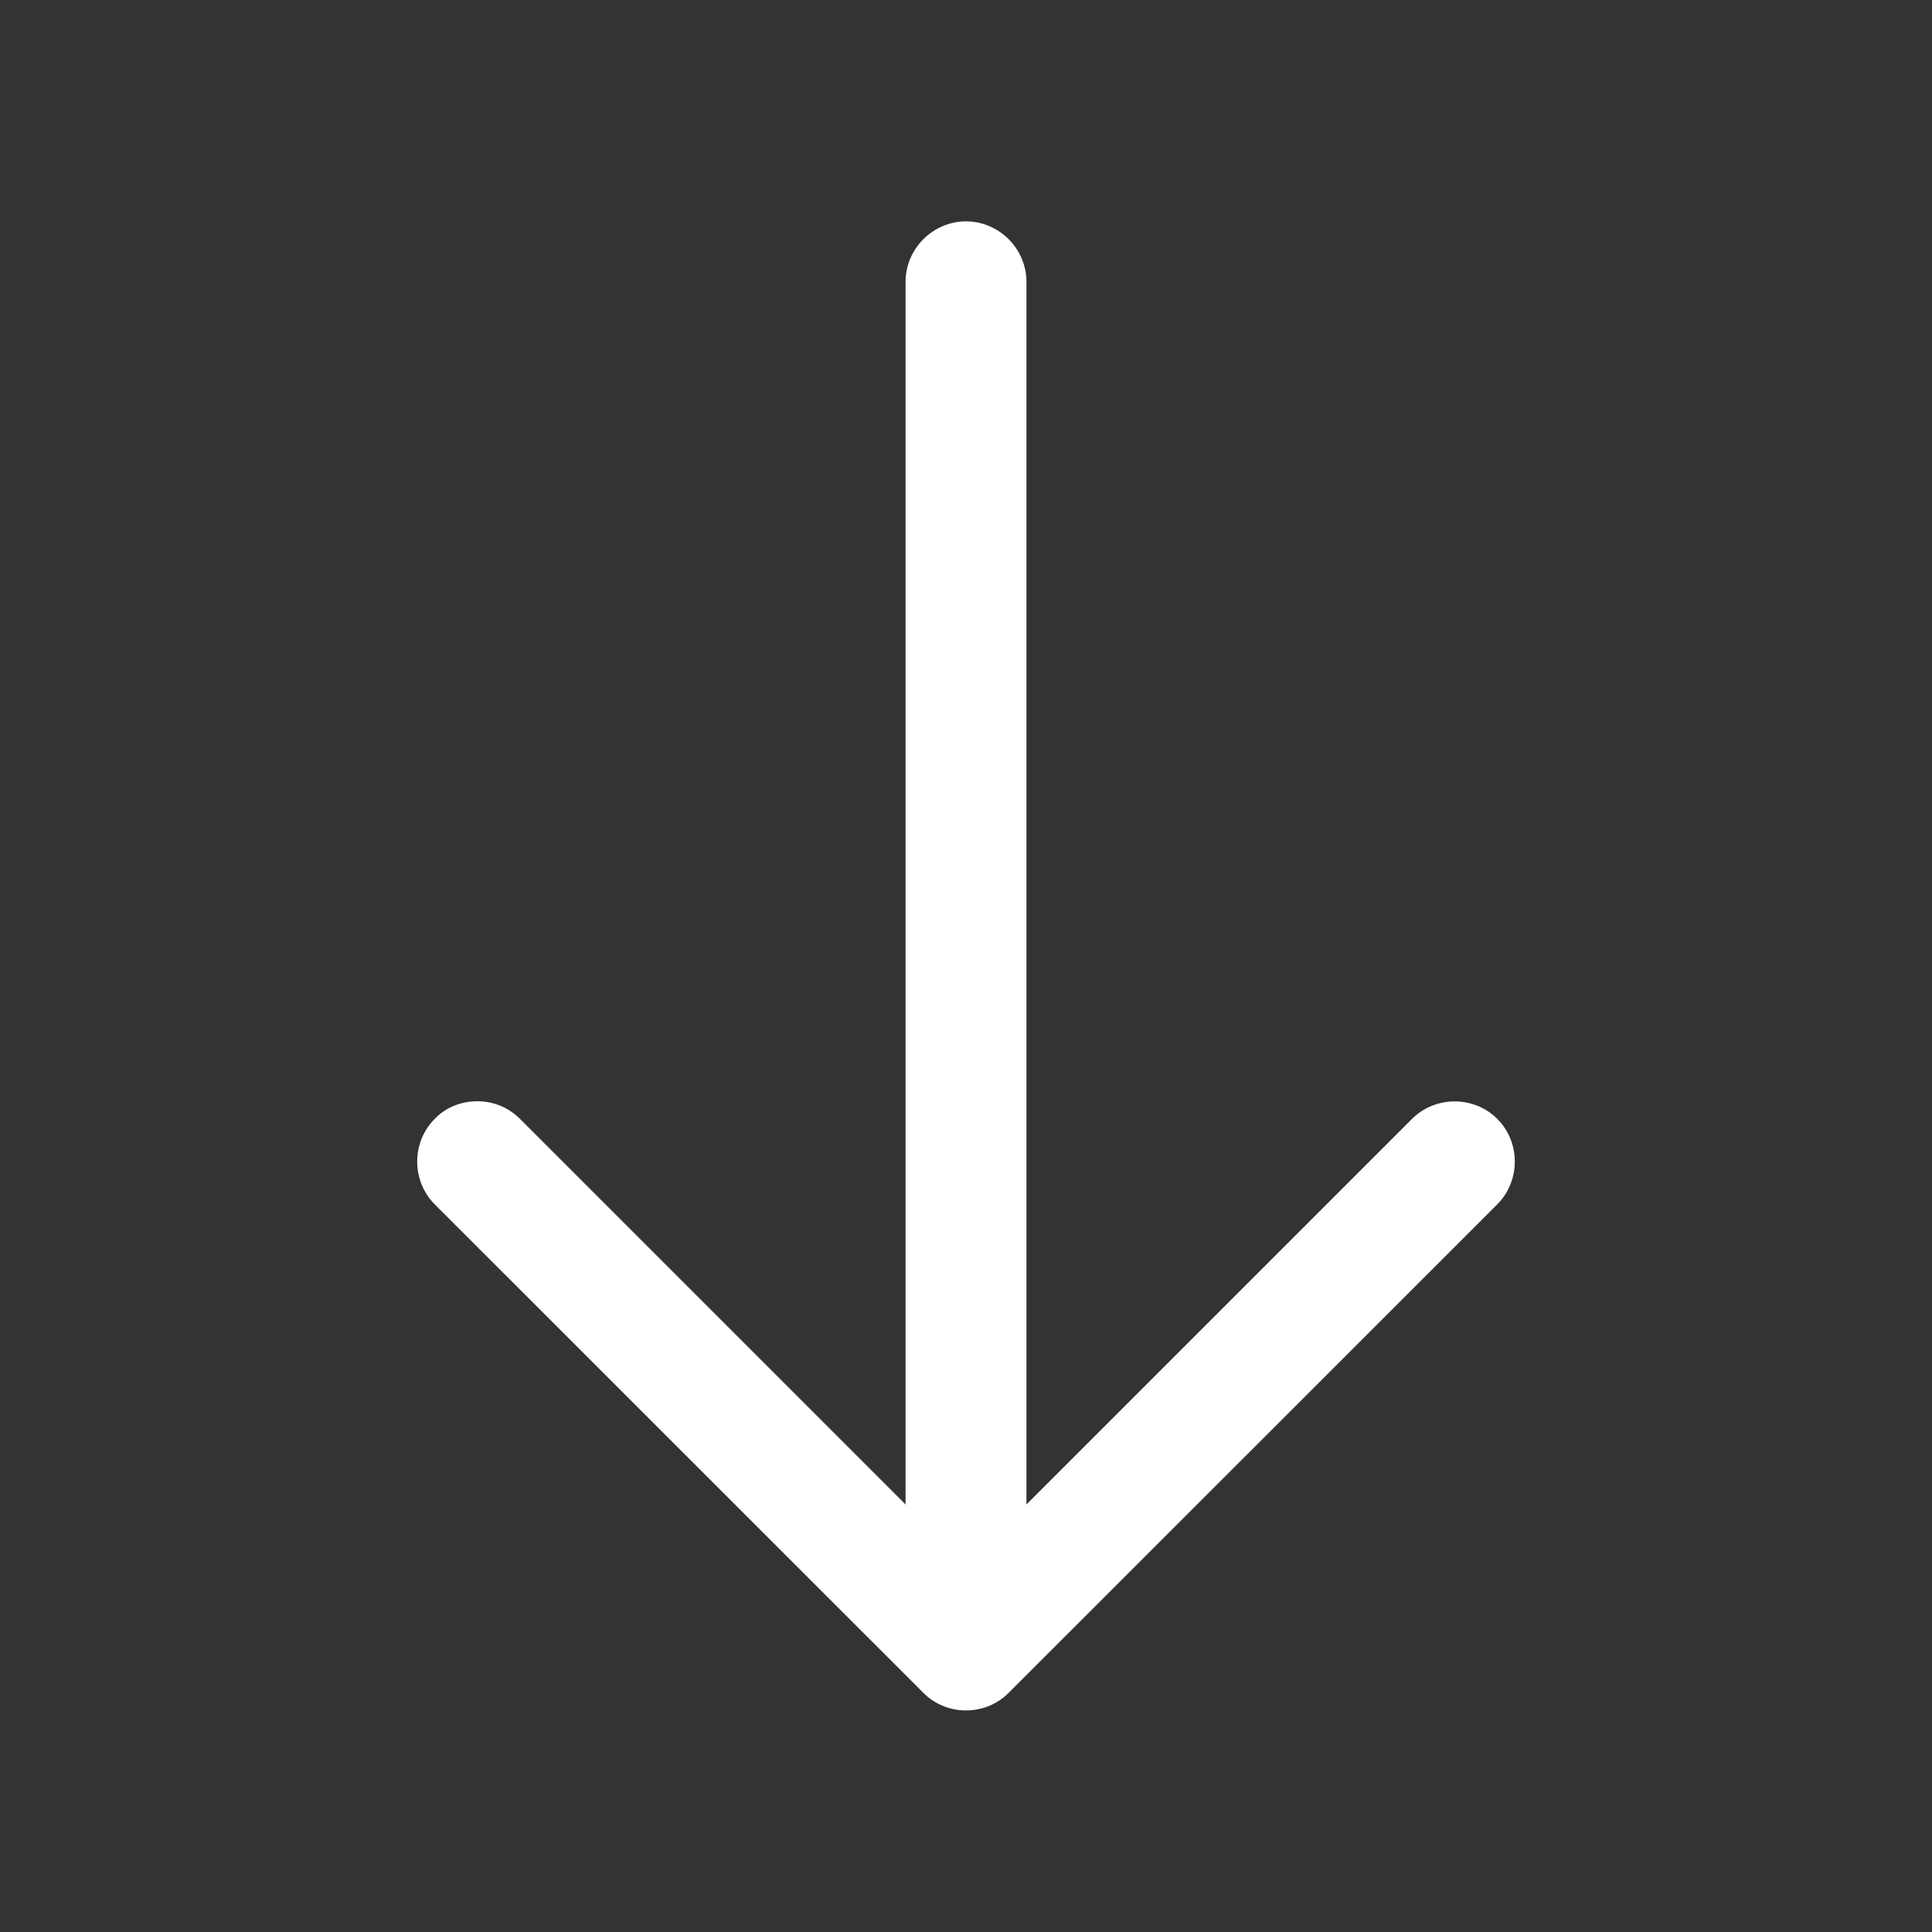 <svg width="14" height="14" viewBox="0 0 14 14" fill="none" xmlns="http://www.w3.org/2000/svg">
<rect x="0" y="0" width="14" height="14" fill="#333333" stroke="none"/>
<path d="M3.459 7.98C3.57 7.98 3.681 8.021 3.768 8.108L7 11.34L10.232 8.108C10.401 7.939 10.681 7.939 10.85 8.108C11.019 8.277 11.019 8.557 10.85 8.727L7.309 12.267C7.14 12.437 6.86 12.437 6.691 12.267L3.15 8.727C2.981 8.557 2.981 8.277 3.15 8.108C3.232 8.021 3.348 7.98 3.459 7.98Z" fill="white"/>
<path d="M7 1.604C7.239 1.604 7.438 1.802 7.438 2.042L7.438 11.859C7.438 12.098 7.239 12.297 7 12.297C6.761 12.297 6.562 12.098 6.562 11.859L6.562 2.042C6.562 1.802 6.761 1.604 7 1.604Z" fill="white"/>
</svg>
